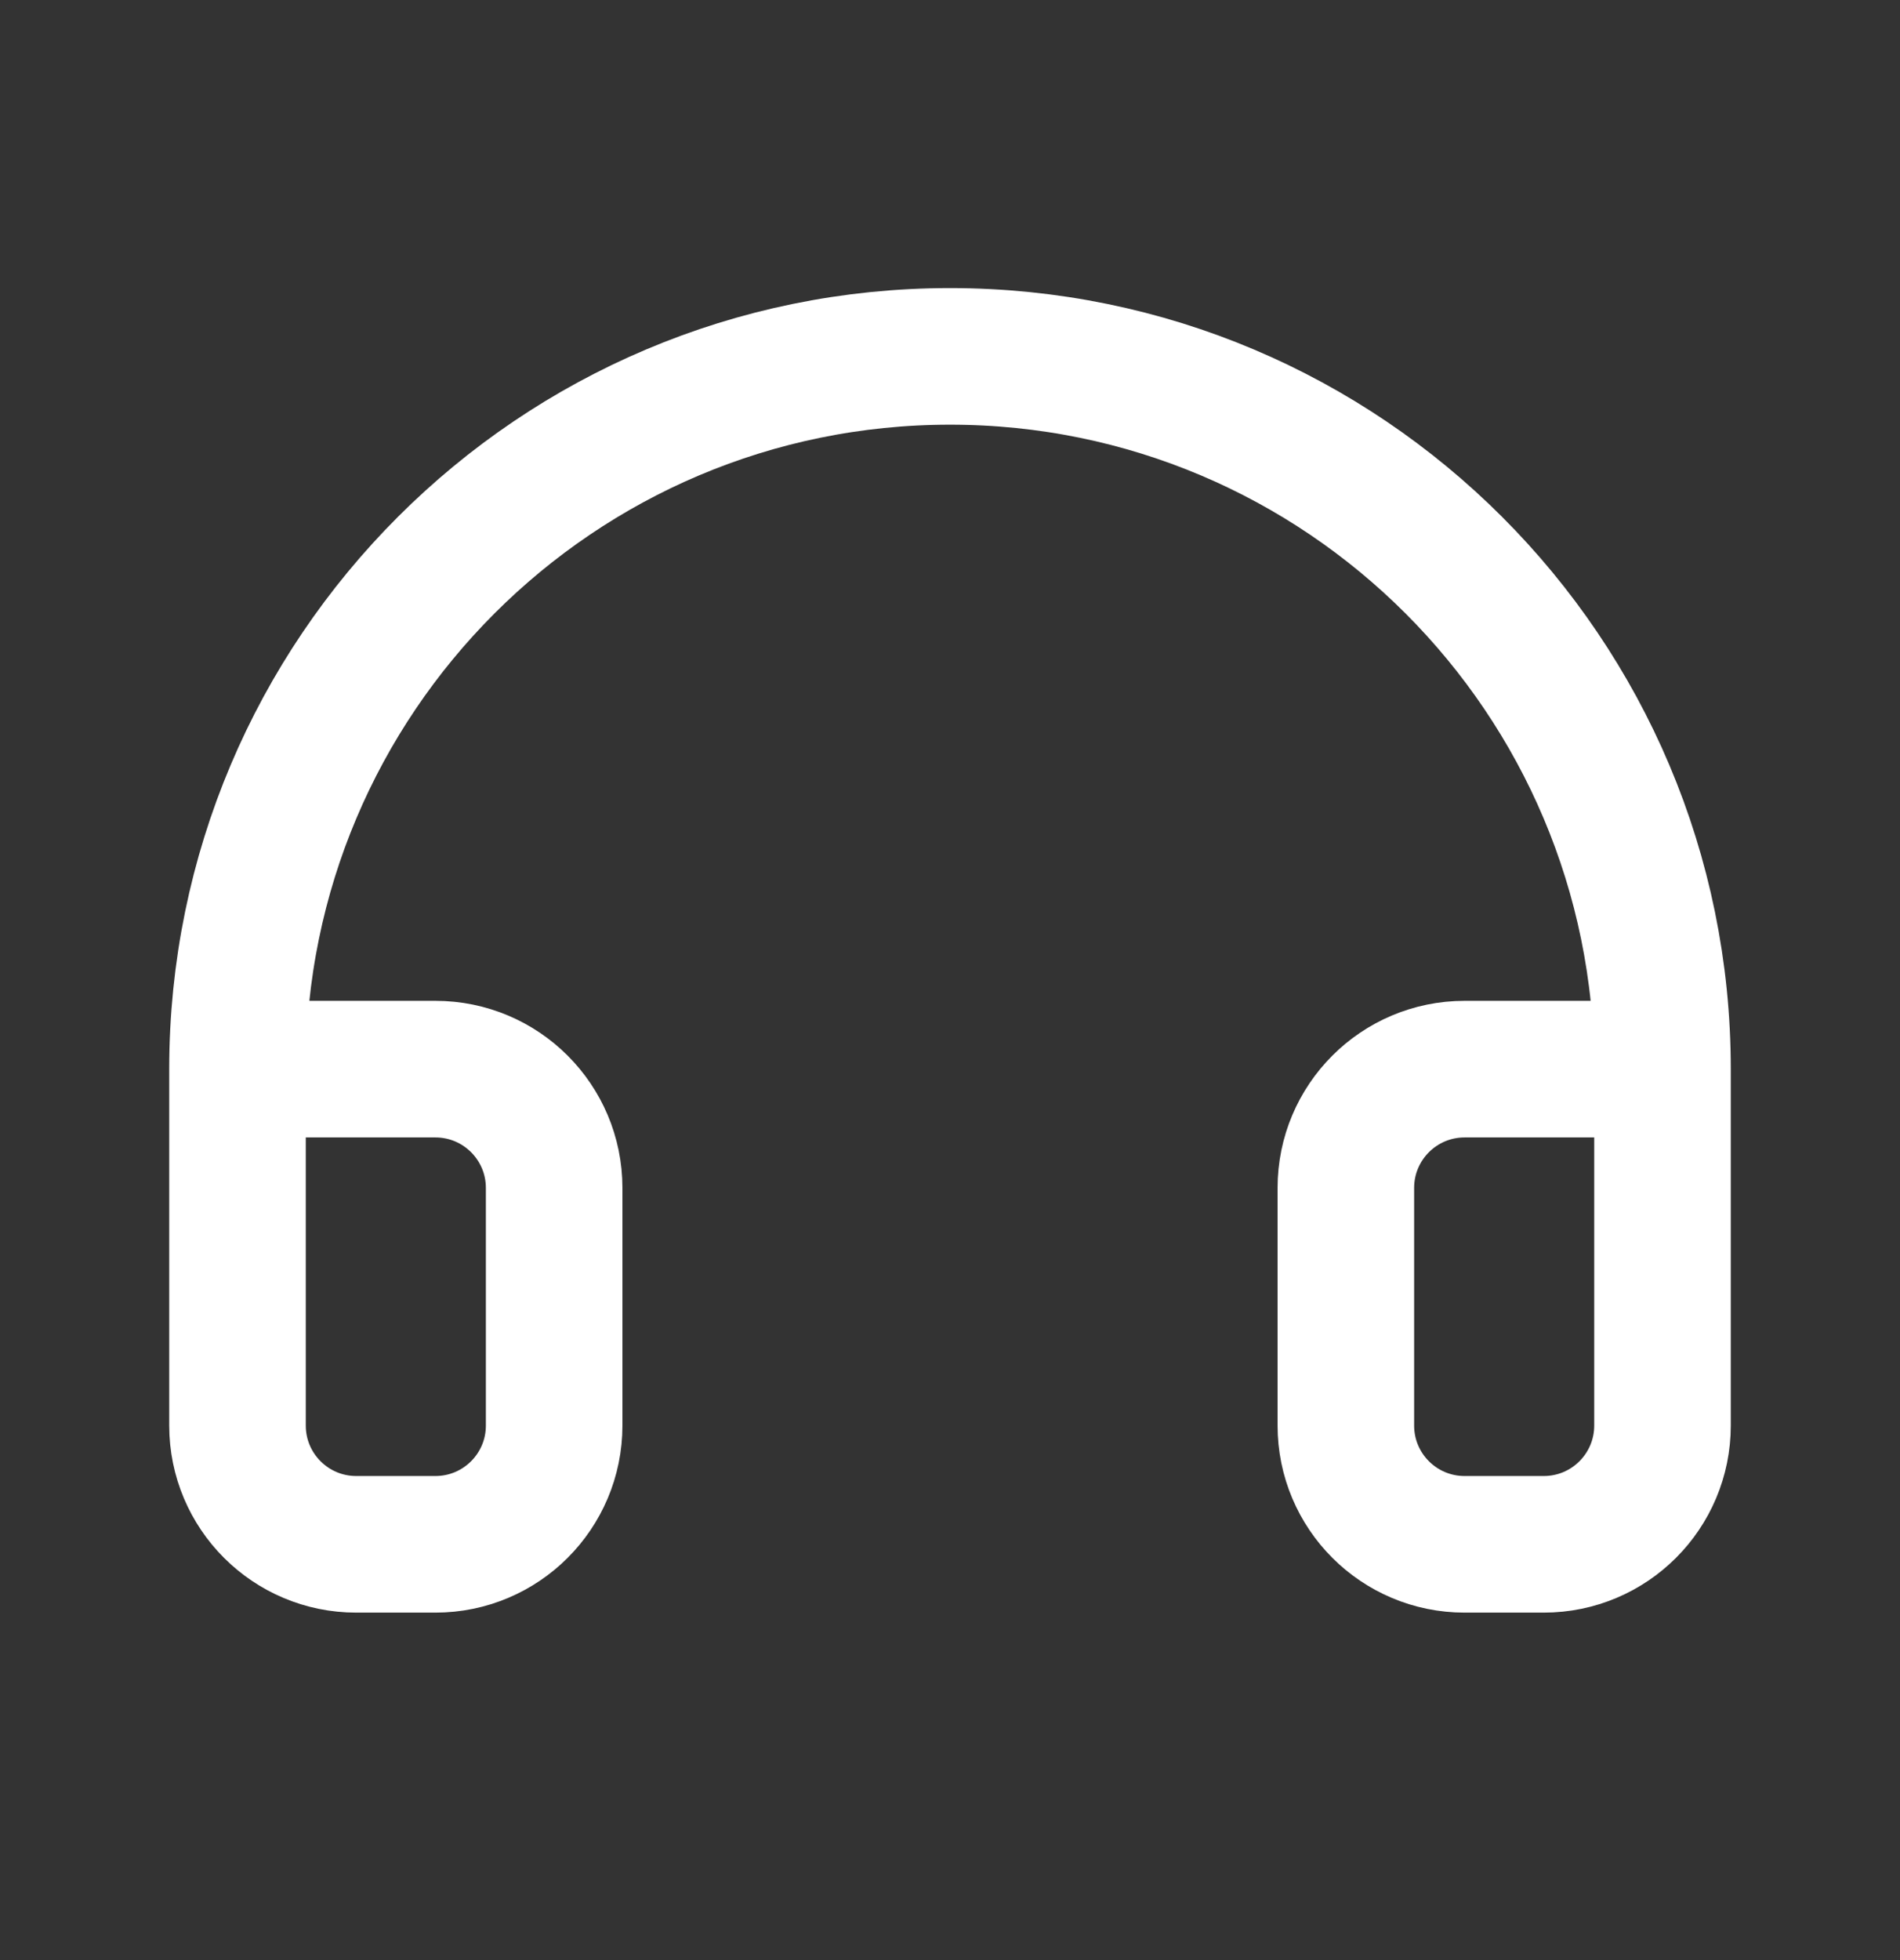 <svg width="32" height="33" viewBox="0 0 32 33" fill="none" xmlns="http://www.w3.org/2000/svg">
<rect x="0" y="0" width="32" height="33" fill="#333333" stroke="none"/>
<path d="M28 18H24.667C23.562 18 22.667 18.895 22.667 20V24C22.667 25.105 23.562 26 24.667 26H26C27.105 26 28 25.105 28 24V18C28 11.373 22.627 6 16 6C9.373 6 4 11.373 4 18V24C4 25.105 4.895 26 6 26H7.333C8.438 26 9.333 25.105 9.333 24V20C9.333 18.895 8.438 18 7.333 18H4" stroke="white" stroke-width="2.3"/>
</svg>
